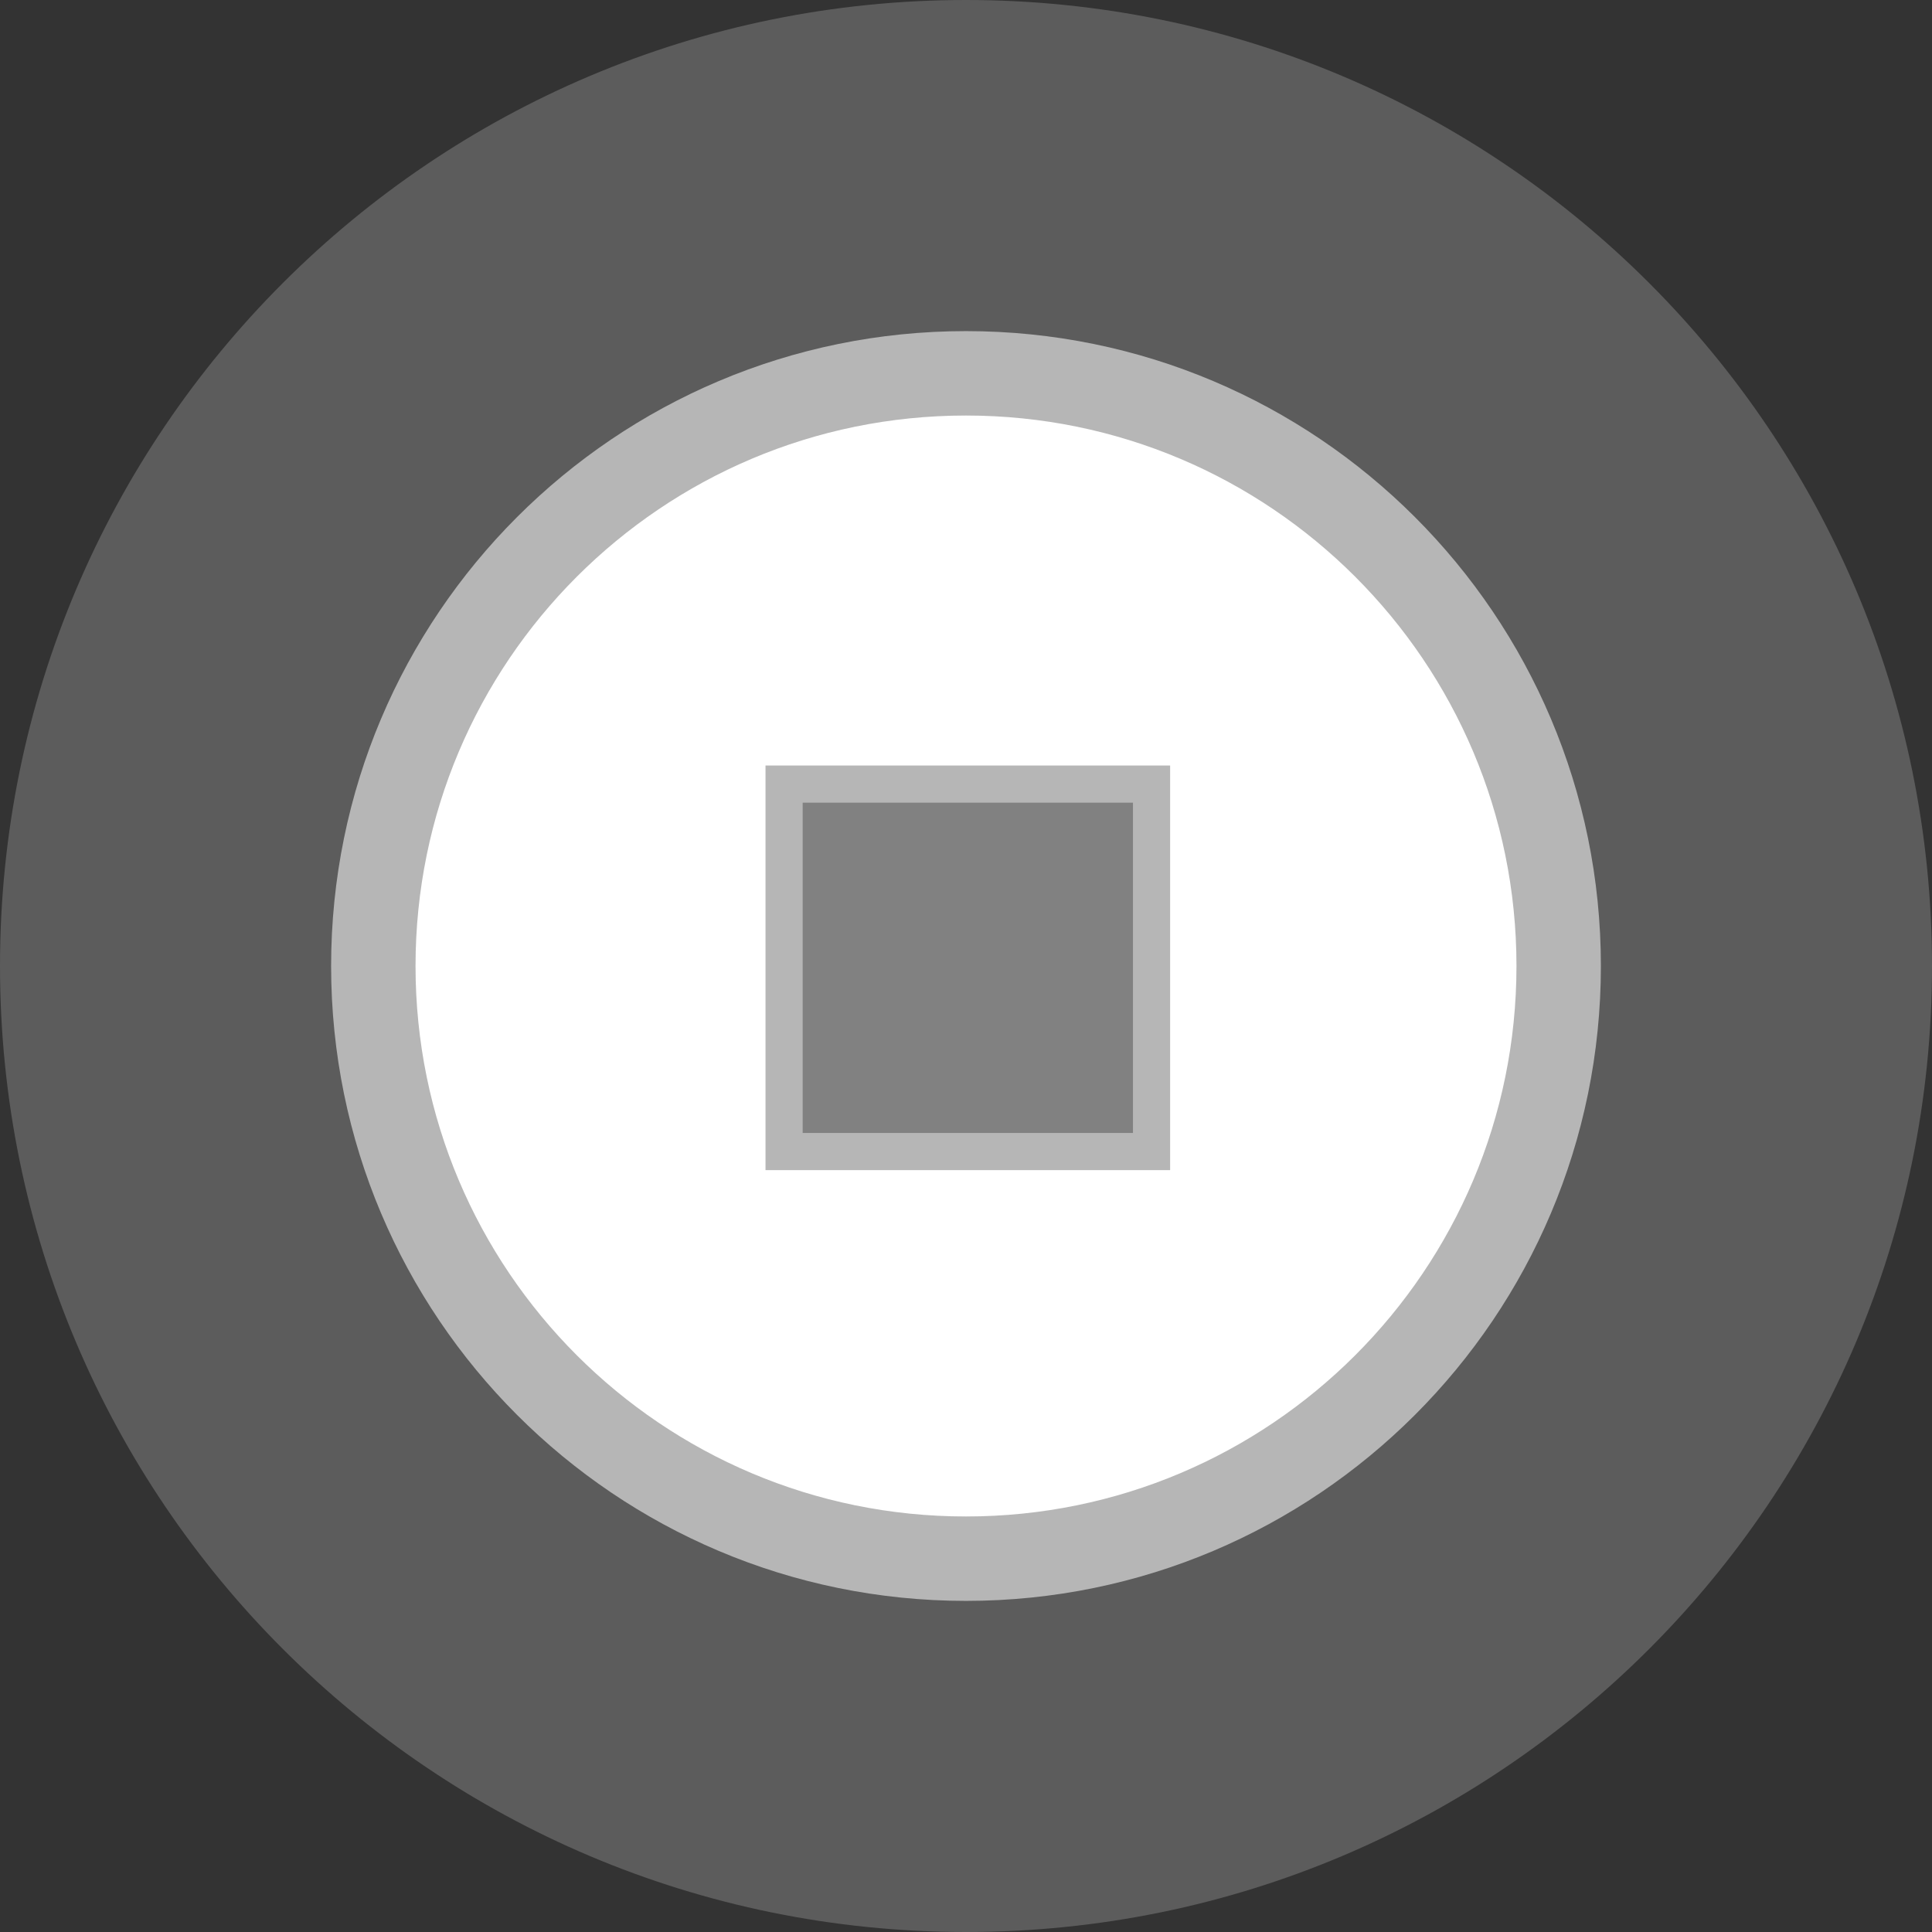 <svg width="26" height="26" viewBox="0 0 26 26" fill="none" xmlns="http://www.w3.org/2000/svg">
<rect x="0" y="0" width="26" height="26" fill="#333333" stroke="none"/>
<path opacity="0.2" d="M13 26C20.18 26 26 20.18 26 13C26 5.82 20.18 0 13 0C5.82 0 0 5.82 0 13C0 20.18 5.82 26 13 26Z" fill="white"/>
<path fill-rule="evenodd" clip-rule="evenodd" d="M13 20.976C17.405 20.976 20.976 17.405 20.976 13C20.976 8.595 17.405 5.024 13 5.024C8.595 5.024 5.024 8.595 5.024 13C5.024 17.405 8.595 20.976 13 20.976Z" fill="white" stroke="#B6B6B6" stroke-width="1.136"/>
<path fill-rule="evenodd" clip-rule="evenodd" d="M10.552 10.552H15.497V15.497H10.552V10.552Z" fill="#818181" stroke="#B6B6B6" stroke-width="0.5"/>
</svg>
